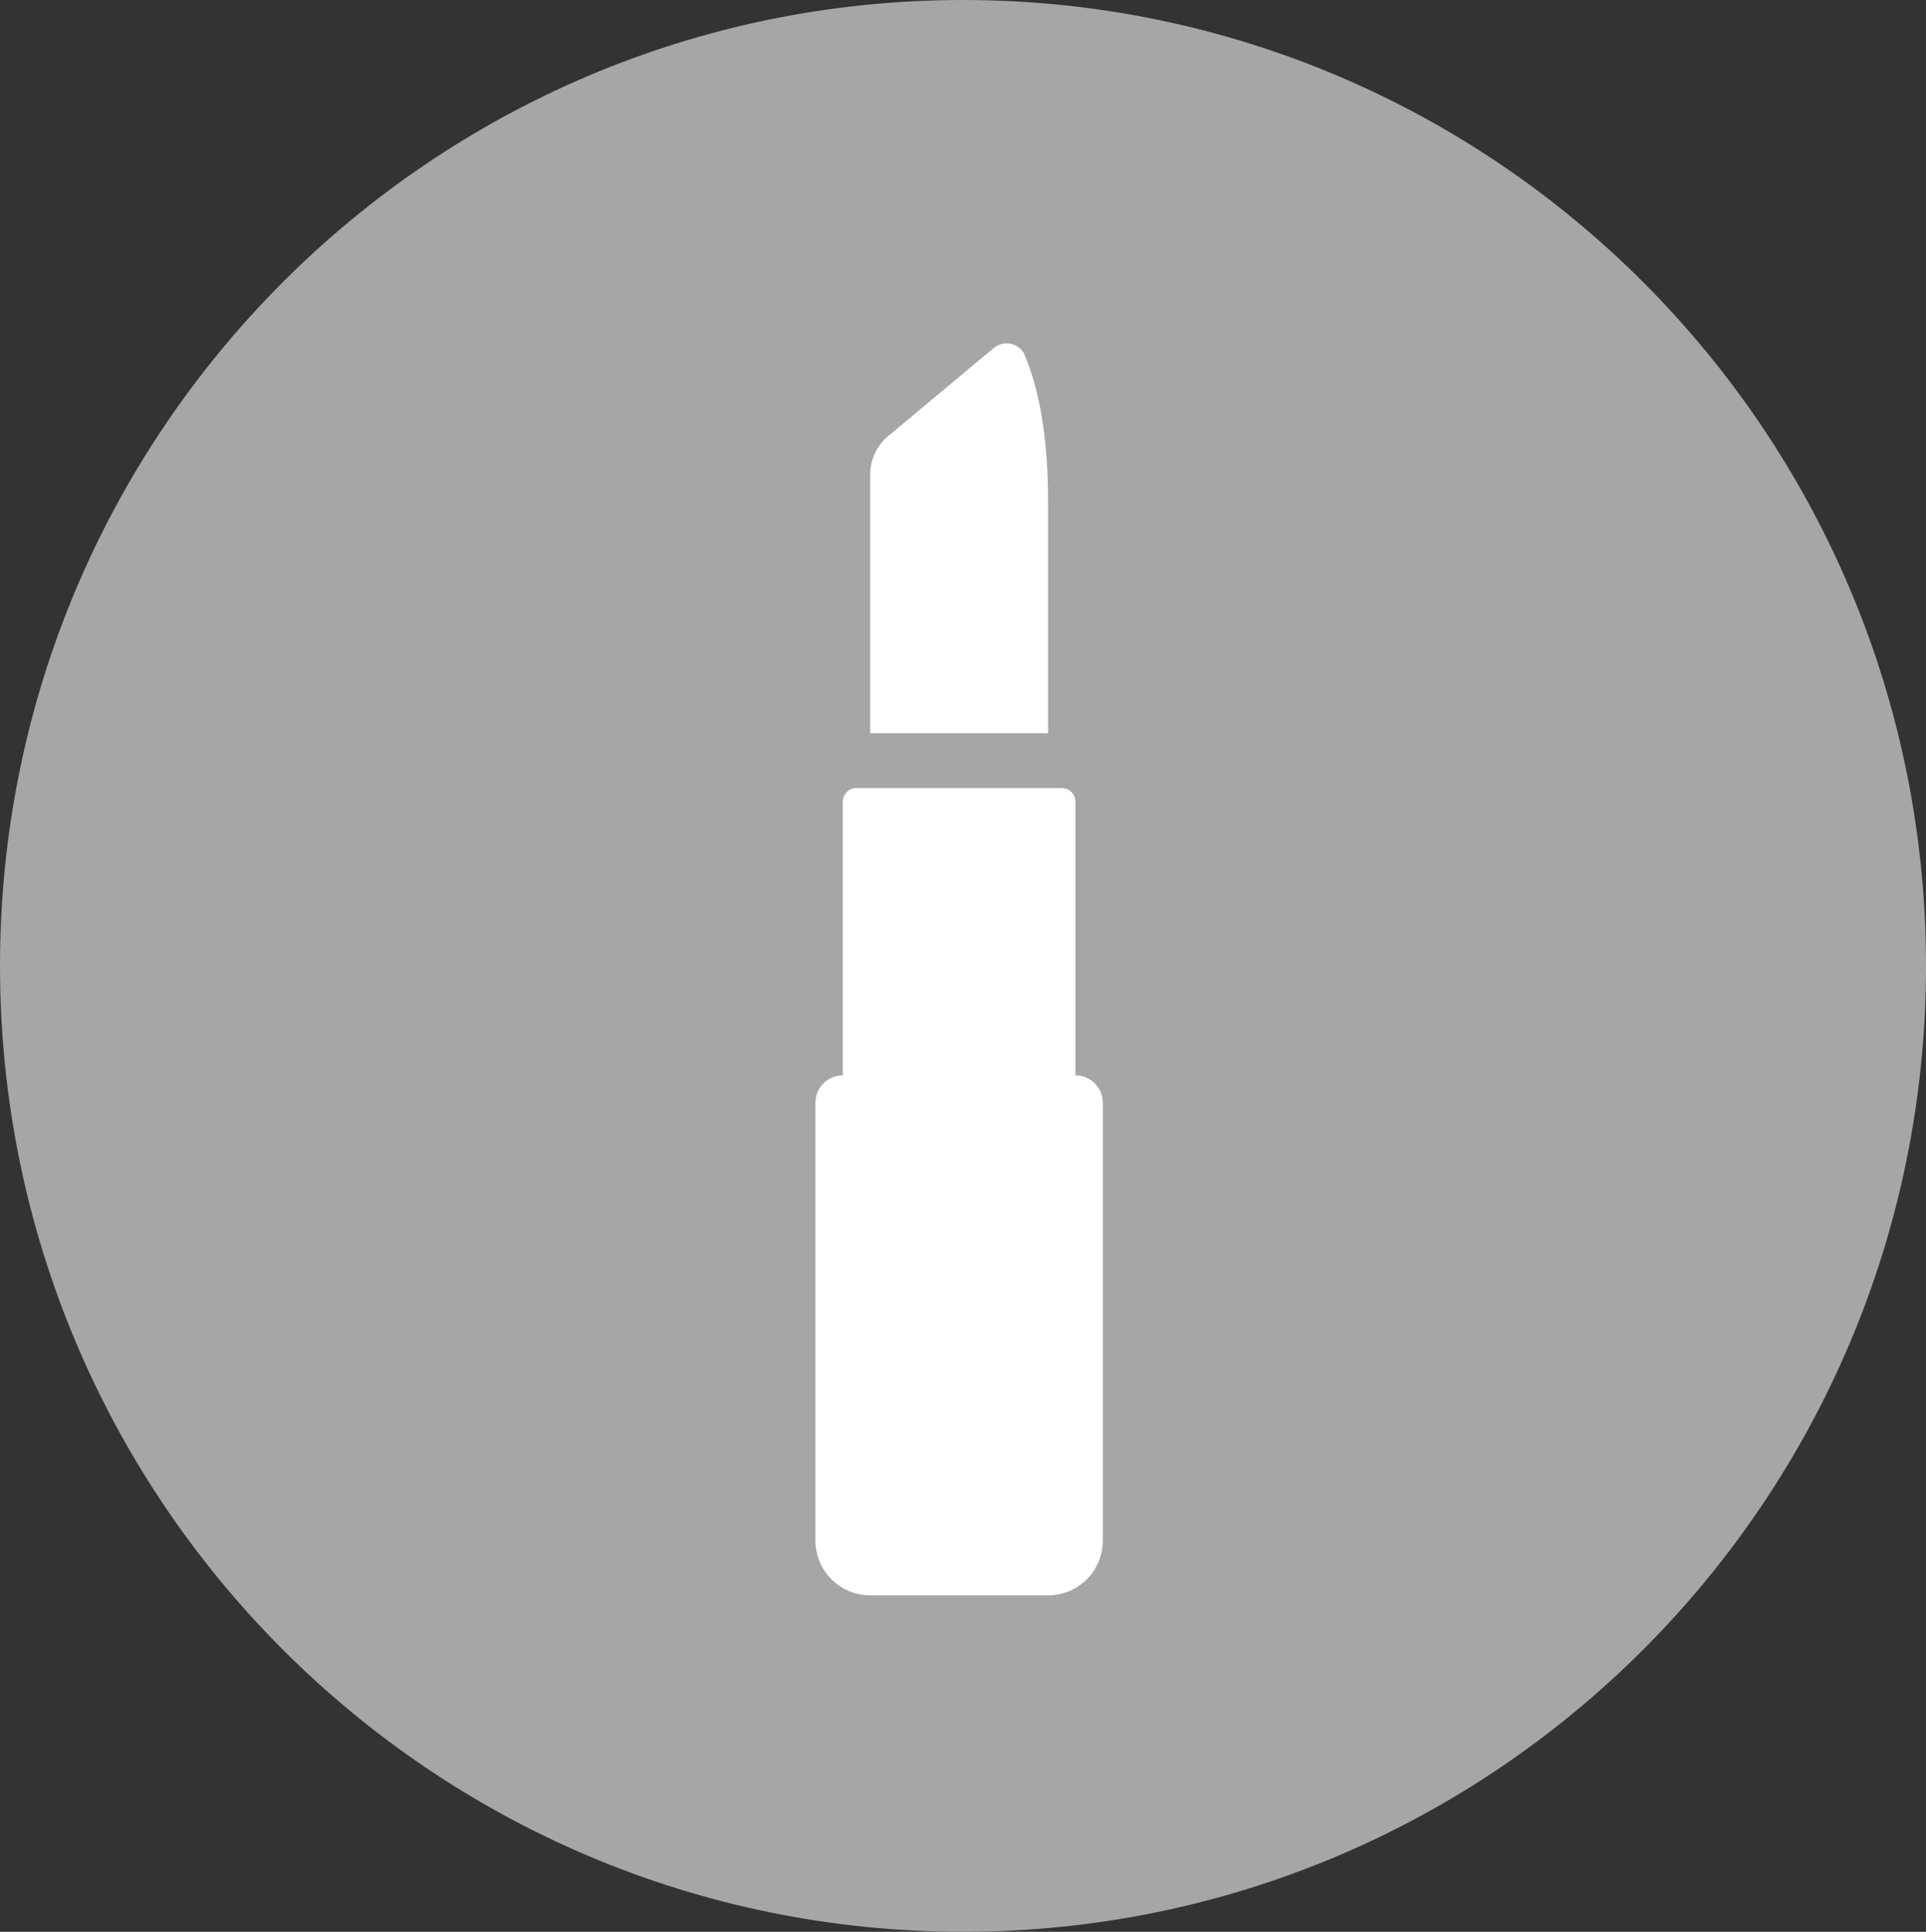 <svg width="324" height="325" xmlns="http://www.w3.org/2000/svg" xmlns:xlink="http://www.w3.org/1999/xlink" overflow="hidden"><rect width="100%" height="100%" fill="#333333" stroke="none"/><defs><clipPath id="clip0"><rect x="794" y="521" width="324" height="325"/></clipPath><clipPath id="clip1"><rect x="845" y="573" width="222" height="222"/></clipPath><clipPath id="clip2"><rect x="845" y="573" width="222" height="222"/></clipPath><clipPath id="clip3"><rect x="845" y="573" width="222" height="222"/></clipPath></defs><g clip-path="url(#clip0)" transform="translate(-794 -521)"><path d="M794 683.5C794 593.754 866.53 521 956 521 1045.47 521 1118 593.754 1118 683.5 1118 773.246 1045.47 846 956 846 866.53 846 794 773.246 794 683.5Z" fill="#A6A6A6" fill-rule="evenodd"/><g clip-path="url(#clip1)"><g clip-path="url(#clip2)"><g clip-path="url(#clip3)"><path d="M970.312 644.365 970.312 605.229C970.312 591.951 967.948 584.237 966.192 580.339 965.192 578.758 963.1 578.287 961.52 579.287 961.428 579.345 961.339 579.407 961.254 579.474L943.891 593.977C941.754 595.528 940.458 597.985 940.385 600.625L940.385 644.365Z" fill="#FFFFFF"/><path d="M974.917 701.917 974.917 701.917 974.917 655.875C974.917 654.604 973.886 653.573 972.615 653.573L938.083 653.573C936.812 653.573 935.781 654.604 935.781 655.875L935.781 701.917 935.781 701.917C933.238 701.917 931.177 703.978 931.177 706.521L931.177 780.188C931.177 785.273 935.3 789.396 940.385 789.396L970.312 789.396C975.398 789.396 979.521 785.273 979.521 780.188L979.521 706.521C979.521 703.978 977.459 701.917 974.917 701.917Z" fill="#FFFFFF"/></g></g></g></g></svg>